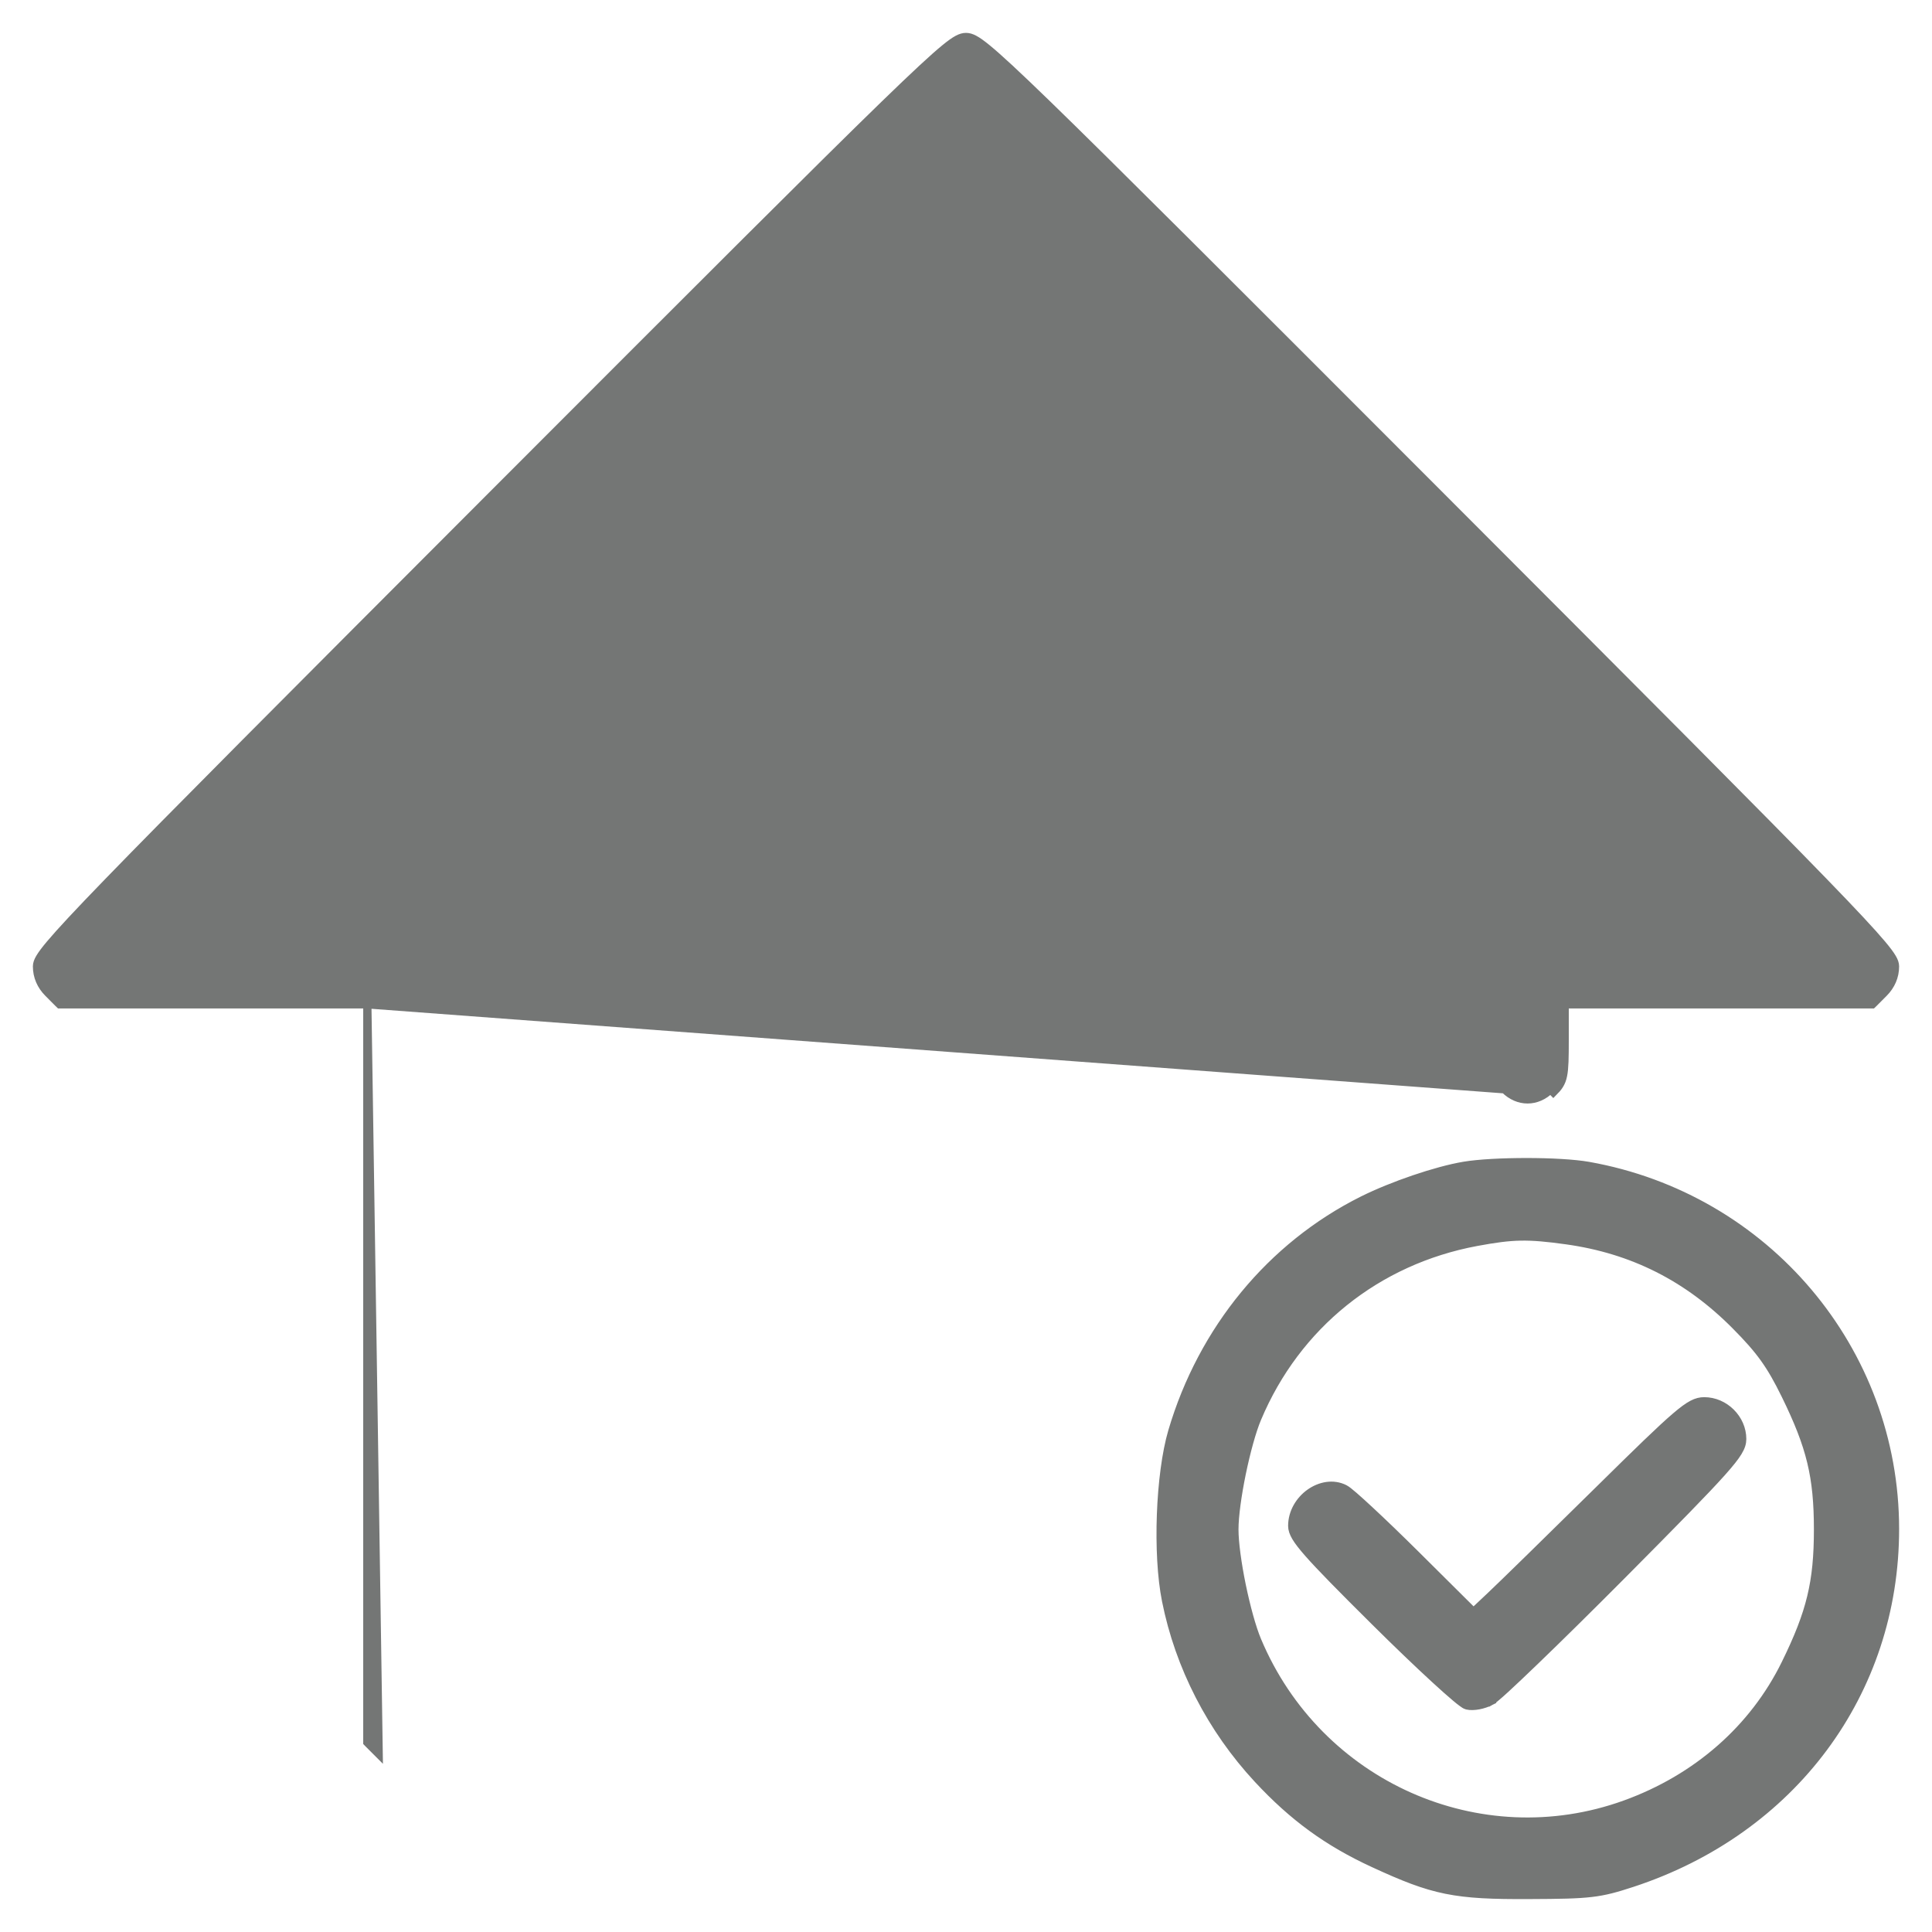 <svg width="47" height="47" viewBox="0 0 47 47" fill="none" xmlns="http://www.w3.org/2000/svg">
<path d="M8.936 24.433H5.264H1.493H1.452L1.422 24.404L1.176 24.157C0.996 23.977 0.9 23.754 0.9 23.509C0.9 23.445 0.923 23.379 0.971 23.299C1.019 23.218 1.097 23.113 1.218 22.969C1.461 22.68 1.89 22.218 2.636 21.449C4.129 19.909 6.898 17.13 12.004 12.018C17.238 6.778 20.012 4.005 21.519 2.542C22.272 1.811 22.711 1.405 22.984 1.181C23.251 0.962 23.378 0.9 23.5 0.9C23.622 0.9 23.749 0.962 24.016 1.181C24.289 1.405 24.728 1.811 25.481 2.542C26.988 4.005 29.762 6.778 34.996 12.018C40.102 17.13 42.871 19.909 44.364 21.449C45.11 22.218 45.539 22.68 45.782 22.969C45.903 23.113 45.981 23.218 46.029 23.299C46.077 23.379 46.1 23.445 46.1 23.509C46.1 23.754 46.004 23.977 45.824 24.157C45.824 24.157 45.824 24.157 45.824 24.157L45.578 24.404L45.548 24.433H45.507H41.736H38.064V25.293C38.064 25.732 38.06 25.988 38.024 26.163C38.006 26.254 37.978 26.326 37.937 26.392C37.897 26.457 37.847 26.512 37.788 26.571C37.788 26.571 37.788 26.571 37.788 26.571L37.718 26.5C37.392 26.827 36.93 26.827 36.604 26.5L8.936 24.433ZM8.936 24.433V33.339V42.345V42.386L8.965 42.416L9.212 42.663L8.936 24.433ZM32.713 36.221L32.713 36.221C32.431 36.077 32.108 36.147 31.863 36.322C31.619 36.497 31.436 36.789 31.436 37.12C31.436 37.205 31.465 37.291 31.526 37.394C31.587 37.496 31.684 37.621 31.829 37.786C32.12 38.117 32.617 38.622 33.444 39.443C33.989 39.984 34.509 40.482 34.909 40.849C35.109 41.033 35.279 41.184 35.408 41.292C35.472 41.346 35.526 41.39 35.57 41.421C35.591 41.437 35.611 41.451 35.629 41.462C35.644 41.471 35.666 41.483 35.689 41.489L35.689 41.489C35.77 41.509 35.874 41.503 35.972 41.485C36.072 41.466 36.178 41.431 36.267 41.385L36.221 41.296L36.267 41.385C36.299 41.368 36.347 41.329 36.402 41.282C36.461 41.233 36.537 41.165 36.628 41.082C36.809 40.915 37.053 40.685 37.341 40.407C37.917 39.853 38.672 39.108 39.467 38.309C40.759 37.008 41.483 36.271 41.884 35.822C42.084 35.598 42.208 35.442 42.281 35.321C42.357 35.196 42.383 35.102 42.383 35.007C42.383 34.513 41.955 34.089 41.459 34.089C41.271 34.089 41.107 34.168 40.762 34.463C40.414 34.76 39.863 35.296 38.898 36.248C37.71 37.419 36.523 38.581 36.258 38.829L35.846 39.217L34.439 37.819C34.032 37.415 33.637 37.035 33.328 36.748C33.173 36.604 33.04 36.483 32.937 36.394C32.885 36.35 32.841 36.312 32.805 36.284C32.771 36.258 32.739 36.234 32.713 36.221ZM35.613 28.361C34.938 28.475 33.87 28.839 33.148 29.199C30.921 30.312 29.25 32.342 28.519 34.819C28.365 35.341 28.271 36.09 28.243 36.846C28.215 37.601 28.253 38.372 28.367 38.939C28.688 40.545 29.466 42.057 30.599 43.278C31.455 44.2 32.301 44.817 33.418 45.331C34.146 45.667 34.639 45.863 35.18 45.972C35.72 46.081 36.303 46.104 37.211 46.099C37.947 46.096 38.373 46.089 38.712 46.049C39.055 46.009 39.309 45.937 39.703 45.808C43.602 44.531 46.1 41.172 46.1 37.197C46.1 32.846 42.96 29.129 38.641 28.363C38.293 28.302 37.715 28.271 37.138 28.271C36.562 28.271 35.976 28.3 35.613 28.361ZM38.108 30.172C39.716 30.396 41.062 31.075 42.225 32.249C42.826 32.855 43.074 33.201 43.437 33.941C43.745 34.57 43.942 35.065 44.062 35.562C44.182 36.059 44.227 36.562 44.227 37.207C44.227 37.852 44.182 38.355 44.062 38.851C43.942 39.349 43.745 39.844 43.437 40.472C42.662 42.053 41.282 43.264 39.534 43.896C35.993 45.175 32.062 43.426 30.585 39.911C30.455 39.602 30.316 39.09 30.208 38.569C30.101 38.047 30.029 37.528 30.029 37.207C30.029 36.885 30.101 36.367 30.208 35.845C30.316 35.323 30.455 34.811 30.585 34.503C31.538 32.236 33.495 30.663 35.923 30.212C36.371 30.129 36.68 30.087 36.995 30.081C37.31 30.076 37.633 30.106 38.108 30.172Z" fill="#747675" stroke="#747675" stroke-width="0.2"/>
</svg>

